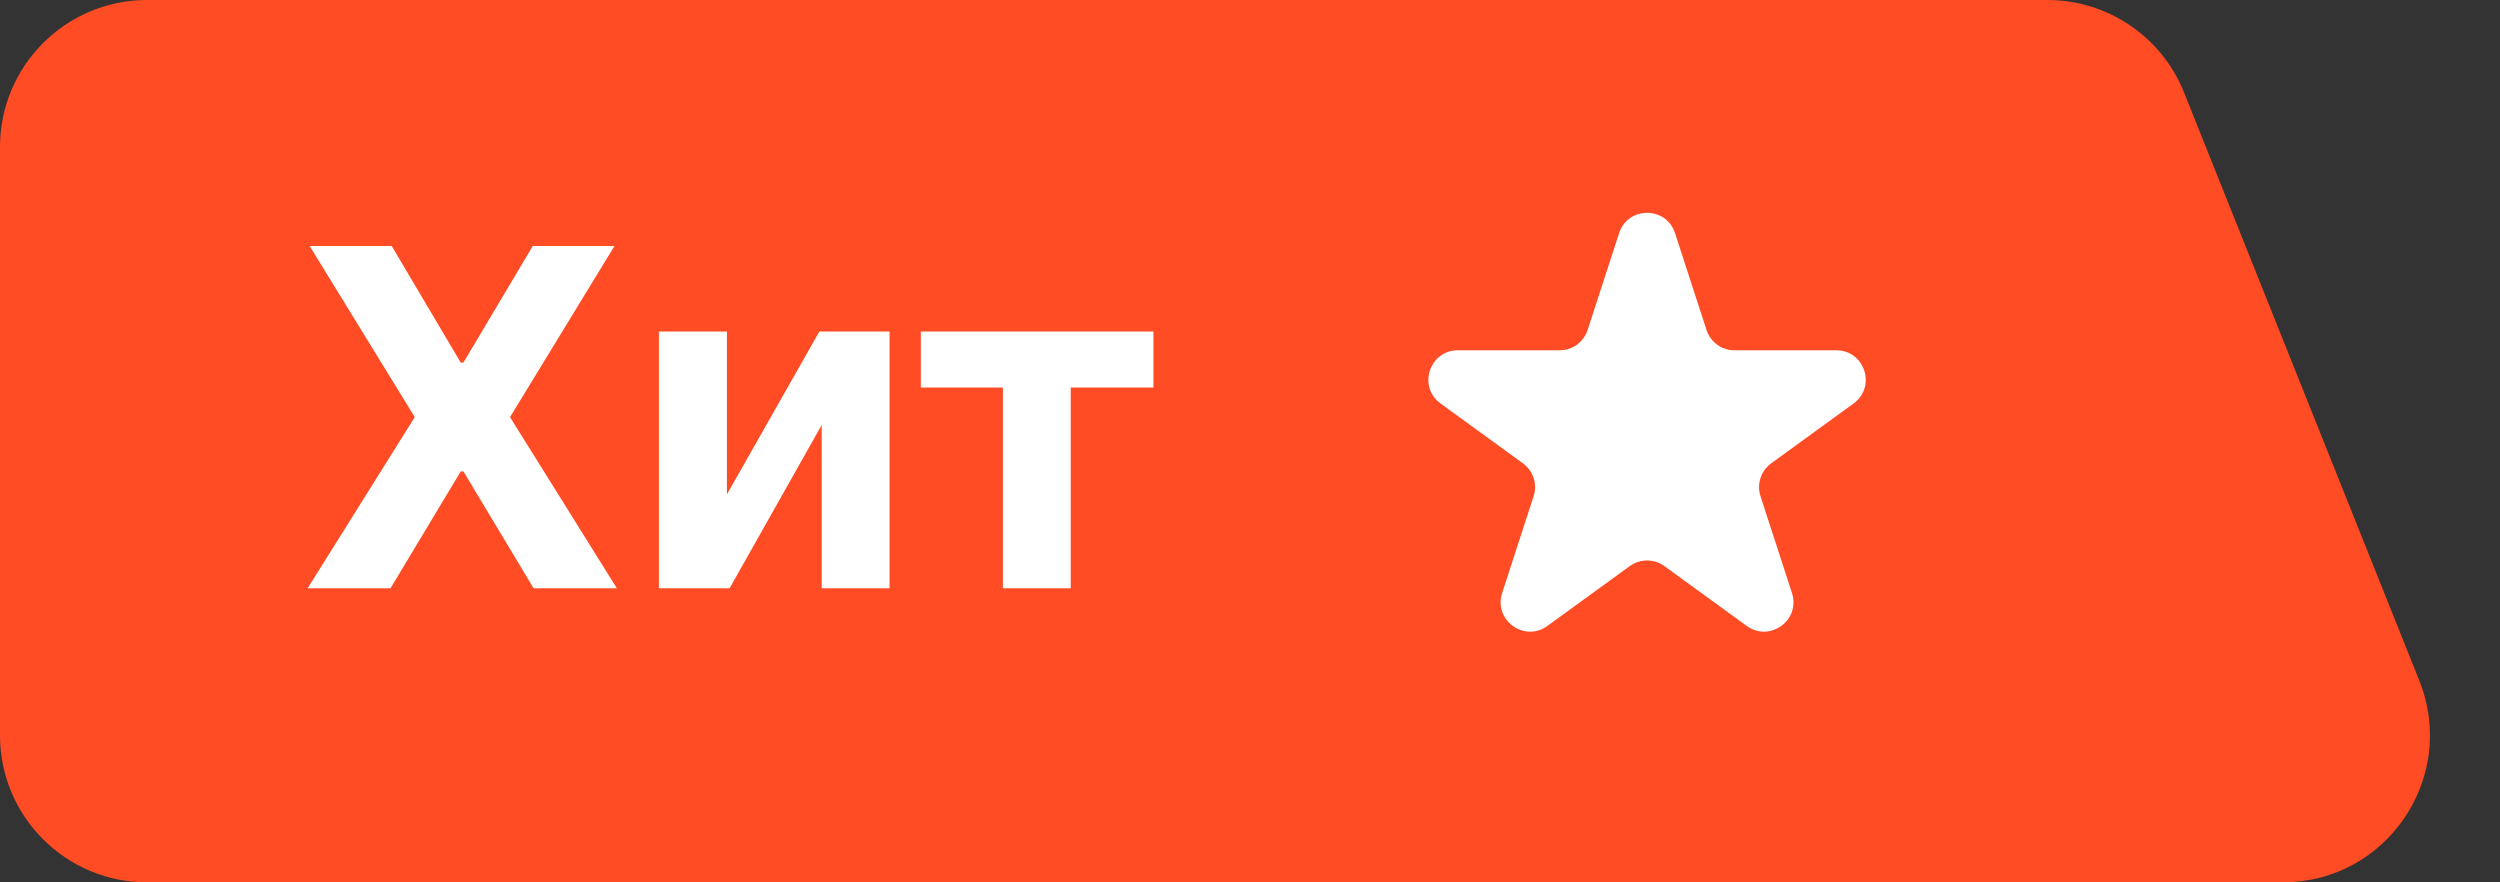<svg width="85" height="30" viewBox="0 0 85 30" fill="none" xmlns="http://www.w3.org/2000/svg">
<rect x="0" y="0" width="85" height="30" fill="#333333" stroke="none"/>
<path d="M0 25V5C0 2.239 2.239 0 5 0H69.615C71.659 0 73.498 1.245 74.257 3.143L82.257 23.143C83.571 26.427 81.152 30 77.615 30H5C2.239 30 0 27.761 0 25Z" fill="#FF4C24"/>
<path d="M13.318 8.364L15.665 12.329H15.756L18.114 8.364H20.892L17.341 14.182L20.972 20H18.142L15.756 16.028H15.665L13.278 20H10.46L14.102 14.182L10.528 8.364H13.318ZM24.716 16.807L27.858 11.273H30.244V20H27.938V14.449L24.807 20H22.403V11.273H24.716V16.807ZM31.308 13.176V11.273H39.217V13.176H36.405V20H34.098V13.176H31.308Z" fill="white"/>
<path d="M55.049 7.927C55.348 7.006 56.652 7.006 56.951 7.927L58.021 11.219C58.154 11.631 58.538 11.91 58.972 11.91H62.433C63.402 11.91 63.804 13.149 63.021 13.719L60.221 15.753C59.87 16.008 59.723 16.459 59.857 16.871L60.927 20.163C61.226 21.084 60.172 21.851 59.388 21.281L56.588 19.247C56.237 18.992 55.763 18.992 55.412 19.247L52.612 21.281C51.828 21.851 50.774 21.084 51.073 20.163L52.143 16.871C52.277 16.459 52.13 16.008 51.779 15.753L48.979 13.719C48.196 13.149 48.598 11.91 49.567 11.91H53.028C53.462 11.91 53.846 11.631 53.979 11.219L55.049 7.927Z" fill="white"/>
</svg>
